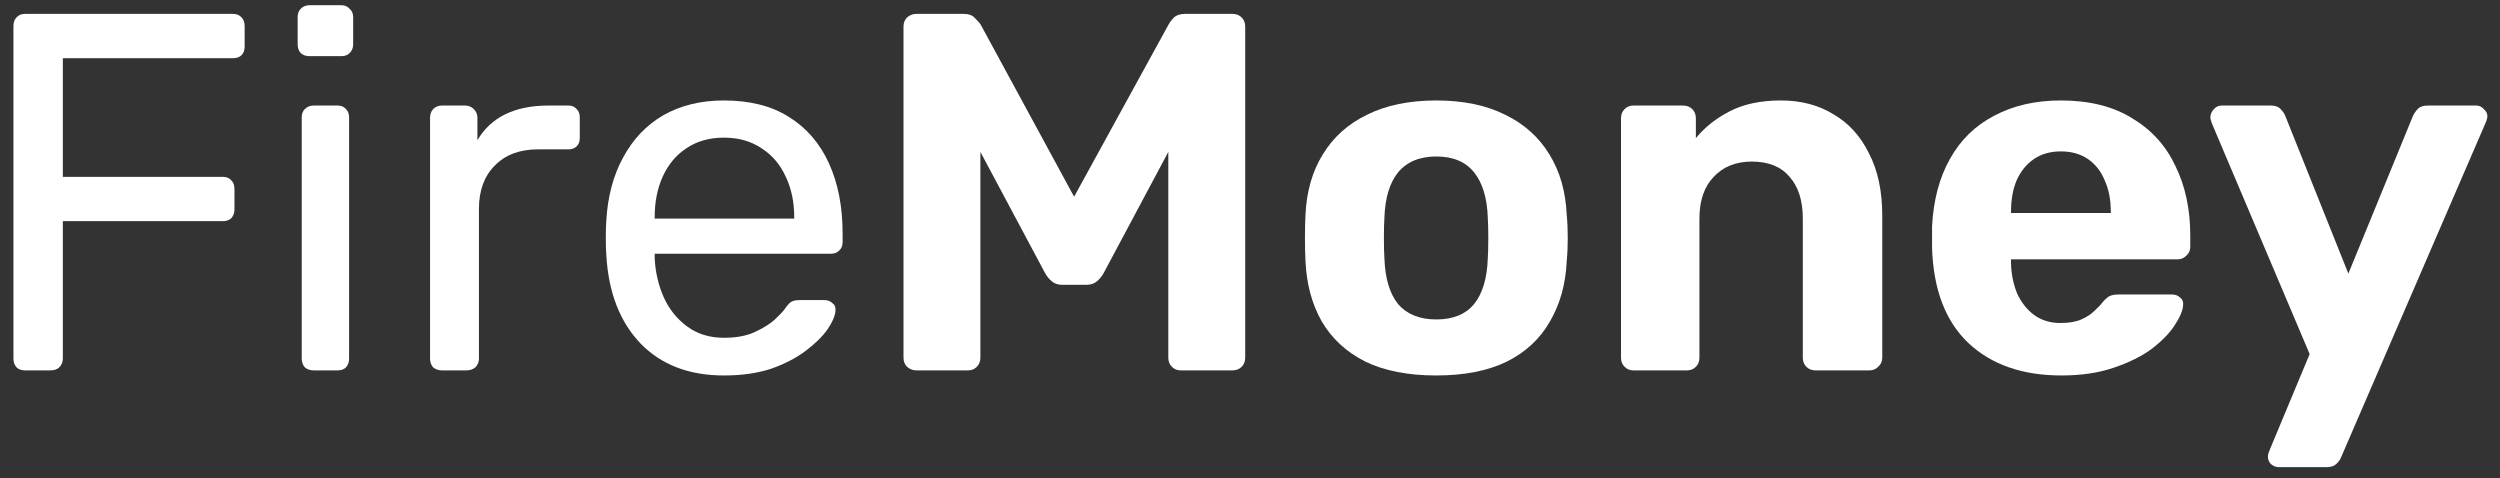 <svg width="162" height="31" viewBox="0 0 162 31" fill="none" xmlns="http://www.w3.org/2000/svg">
<rect x="0" y="0" width="162" height="31" fill="#333333" stroke="none"/>
<path d="M1.63 24C1.388 24 1.201 23.934 1.069 23.802C0.937 23.648 0.871 23.461 0.871 23.241V1.692C0.871 1.45 0.937 1.263 1.069 1.131C1.201 0.977 1.388 0.9 1.63 0.9H15.094C15.336 0.9 15.523 0.977 15.655 1.131C15.787 1.263 15.853 1.45 15.853 1.692V3.012C15.853 3.254 15.787 3.441 15.655 3.573C15.523 3.705 15.336 3.771 15.094 3.771H4.072V11.46H14.434C14.676 11.46 14.863 11.537 14.995 11.691C15.127 11.823 15.193 12.01 15.193 12.252V13.572C15.193 13.792 15.127 13.979 14.995 14.133C14.863 14.265 14.676 14.331 14.434 14.331H4.072V23.241C4.072 23.461 3.995 23.648 3.841 23.802C3.709 23.934 3.522 24 3.28 24H1.63Z" fill="white"/>
<path d="M20.311 24C20.091 24 19.904 23.934 19.75 23.802C19.618 23.648 19.552 23.461 19.552 23.241V7.599C19.552 7.379 19.618 7.203 19.75 7.071C19.904 6.917 20.091 6.84 20.311 6.84H21.895C22.115 6.84 22.291 6.917 22.423 7.071C22.555 7.203 22.621 7.379 22.621 7.599V23.241C22.621 23.461 22.555 23.648 22.423 23.802C22.291 23.934 22.115 24 21.895 24H20.311ZM20.047 3.639C19.827 3.639 19.64 3.573 19.486 3.441C19.354 3.287 19.288 3.1 19.288 2.88V1.098C19.288 0.878 19.354 0.702 19.486 0.57C19.64 0.416 19.827 0.339 20.047 0.339H22.126C22.346 0.339 22.522 0.416 22.654 0.57C22.808 0.702 22.885 0.878 22.885 1.098V2.88C22.885 3.1 22.808 3.287 22.654 3.441C22.522 3.573 22.346 3.639 22.126 3.639H20.047Z" fill="white"/>
<path d="M28.626 24C28.406 24 28.219 23.934 28.065 23.802C27.933 23.648 27.867 23.461 27.867 23.241V7.632C27.867 7.412 27.933 7.225 28.065 7.071C28.219 6.917 28.406 6.84 28.626 6.84H30.144C30.364 6.84 30.551 6.917 30.705 7.071C30.859 7.225 30.936 7.412 30.936 7.632V9.084C31.376 8.336 31.981 7.775 32.751 7.401C33.521 7.027 34.445 6.84 35.523 6.84H36.843C37.063 6.84 37.239 6.917 37.371 7.071C37.503 7.203 37.569 7.379 37.569 7.599V8.952C37.569 9.172 37.503 9.348 37.371 9.48C37.239 9.612 37.063 9.678 36.843 9.678H34.863C33.675 9.678 32.74 10.03 32.058 10.734C31.376 11.416 31.035 12.351 31.035 13.539V23.241C31.035 23.461 30.958 23.648 30.804 23.802C30.65 23.934 30.463 24 30.243 24H28.626Z" fill="white"/>
<path d="M46.912 24.33C44.646 24.33 42.842 23.637 41.5 22.251C40.158 20.843 39.421 18.929 39.289 16.509C39.267 16.223 39.256 15.86 39.256 15.42C39.256 14.958 39.267 14.584 39.289 14.298C39.377 12.736 39.74 11.372 40.378 10.206C41.016 9.018 41.885 8.105 42.985 7.467C44.107 6.829 45.416 6.51 46.912 6.51C48.584 6.51 49.981 6.862 51.103 7.566C52.247 8.27 53.116 9.271 53.71 10.569C54.304 11.867 54.601 13.385 54.601 15.123V15.684C54.601 15.926 54.524 16.113 54.37 16.245C54.238 16.377 54.062 16.443 53.842 16.443H42.424C42.424 16.465 42.424 16.509 42.424 16.575C42.424 16.641 42.424 16.696 42.424 16.74C42.468 17.642 42.666 18.489 43.018 19.281C43.37 20.051 43.876 20.678 44.536 21.162C45.196 21.646 45.988 21.888 46.912 21.888C47.704 21.888 48.364 21.767 48.892 21.525C49.42 21.283 49.849 21.019 50.179 20.733C50.509 20.425 50.729 20.194 50.839 20.04C51.037 19.754 51.191 19.589 51.301 19.545C51.411 19.479 51.587 19.446 51.829 19.446H53.413C53.633 19.446 53.809 19.512 53.941 19.644C54.095 19.754 54.161 19.919 54.139 20.139C54.117 20.469 53.941 20.876 53.611 21.36C53.281 21.822 52.808 22.284 52.192 22.746C51.576 23.208 50.828 23.593 49.948 23.901C49.068 24.187 48.056 24.33 46.912 24.33ZM42.424 14.166H51.466V14.067C51.466 13.077 51.279 12.197 50.905 11.427C50.553 10.657 50.036 10.052 49.354 9.612C48.672 9.15 47.858 8.919 46.912 8.919C45.966 8.919 45.152 9.15 44.47 9.612C43.81 10.052 43.304 10.657 42.952 11.427C42.6 12.197 42.424 13.077 42.424 14.067V14.166Z" fill="white"/>
<path d="M59.371 24C59.151 24 58.953 23.923 58.778 23.769C58.623 23.615 58.547 23.417 58.547 23.175V1.725C58.547 1.483 58.623 1.285 58.778 1.131C58.953 0.977 59.151 0.9 59.371 0.9H62.441C62.77 0.9 63.013 0.988 63.166 1.164C63.343 1.34 63.464 1.472 63.529 1.56L69.602 12.747L75.74 1.56C75.784 1.472 75.882 1.34 76.037 1.164C76.213 0.988 76.466 0.9 76.796 0.9H79.865C80.106 0.9 80.305 0.977 80.459 1.131C80.612 1.285 80.689 1.483 80.689 1.725V23.175C80.689 23.417 80.612 23.615 80.459 23.769C80.305 23.923 80.106 24 79.865 24H76.499C76.278 24 76.091 23.923 75.938 23.769C75.784 23.615 75.707 23.417 75.707 23.175V9.843L71.516 17.697C71.406 17.895 71.263 18.071 71.087 18.225C70.91 18.379 70.68 18.456 70.394 18.456H68.843C68.556 18.456 68.326 18.379 68.15 18.225C67.974 18.071 67.831 17.895 67.721 17.697L63.529 9.843V23.175C63.529 23.417 63.453 23.615 63.298 23.769C63.145 23.923 62.958 24 62.737 24H59.371Z" fill="white"/>
<path d="M93.076 24.33C91.25 24.33 89.721 24.033 88.489 23.439C87.257 22.823 86.311 21.954 85.651 20.832C85.013 19.71 84.661 18.401 84.595 16.905C84.573 16.465 84.561 15.97 84.561 15.42C84.561 14.848 84.573 14.353 84.595 13.935C84.661 12.417 85.035 11.108 85.717 10.008C86.399 8.886 87.356 8.028 88.588 7.434C89.82 6.818 91.316 6.51 93.076 6.51C94.814 6.51 96.299 6.818 97.531 7.434C98.763 8.028 99.72 8.886 100.402 10.008C101.084 11.108 101.458 12.417 101.524 13.935C101.568 14.353 101.59 14.848 101.59 15.42C101.59 15.97 101.568 16.465 101.524 16.905C101.458 18.401 101.095 19.71 100.435 20.832C99.797 21.954 98.862 22.823 97.629 23.439C96.397 24.033 94.88 24.33 93.076 24.33ZM93.076 20.7C94.154 20.7 94.968 20.37 95.517 19.71C96.067 19.028 96.365 18.038 96.409 16.74C96.43 16.41 96.442 15.97 96.442 15.42C96.442 14.87 96.43 14.43 96.409 14.1C96.365 12.824 96.067 11.845 95.517 11.163C94.968 10.481 94.154 10.14 93.076 10.14C91.998 10.14 91.172 10.481 90.6 11.163C90.05 11.845 89.754 12.824 89.71 14.1C89.688 14.43 89.677 14.87 89.677 15.42C89.677 15.97 89.688 16.41 89.71 16.74C89.754 18.038 90.05 19.028 90.6 19.71C91.172 20.37 91.998 20.7 93.076 20.7Z" fill="white"/>
<path d="M105.833 24C105.613 24 105.426 23.923 105.272 23.769C105.118 23.615 105.041 23.417 105.041 23.175V7.665C105.041 7.423 105.118 7.225 105.272 7.071C105.426 6.917 105.613 6.84 105.833 6.84H109.067C109.309 6.84 109.507 6.917 109.661 7.071C109.815 7.225 109.892 7.423 109.892 7.665V8.952C110.464 8.248 111.201 7.665 112.103 7.203C113.005 6.741 114.105 6.51 115.403 6.51C116.701 6.51 117.834 6.807 118.802 7.401C119.792 7.973 120.562 8.82 121.112 9.942C121.684 11.042 121.97 12.384 121.97 13.968V23.175C121.97 23.417 121.882 23.615 121.706 23.769C121.552 23.923 121.365 24 121.145 24H117.647C117.405 24 117.207 23.923 117.053 23.769C116.899 23.615 116.822 23.417 116.822 23.175V14.166C116.822 13 116.536 12.098 115.964 11.46C115.414 10.8 114.6 10.47 113.522 10.47C112.488 10.47 111.663 10.8 111.047 11.46C110.431 12.098 110.123 13 110.123 14.166V23.175C110.123 23.417 110.046 23.615 109.892 23.769C109.738 23.923 109.551 24 109.331 24H105.833Z" fill="white"/>
<path d="M133.58 24.33C131.05 24.33 129.037 23.626 127.541 22.218C126.067 20.81 125.286 18.764 125.198 16.08C125.198 15.904 125.198 15.673 125.198 15.387C125.198 15.079 125.198 14.837 125.198 14.661C125.286 12.967 125.671 11.515 126.353 10.305C127.035 9.073 127.992 8.138 129.224 7.5C130.456 6.84 131.897 6.51 133.547 6.51C135.395 6.51 136.935 6.895 138.167 7.665C139.421 8.413 140.356 9.447 140.972 10.767C141.61 12.065 141.929 13.561 141.929 15.255V16.014C141.929 16.234 141.841 16.421 141.665 16.575C141.511 16.729 141.324 16.806 141.104 16.806H130.313C130.313 16.828 130.313 16.872 130.313 16.938C130.313 16.982 130.313 17.026 130.313 17.07C130.335 17.774 130.467 18.423 130.709 19.017C130.973 19.589 131.336 20.051 131.798 20.403C132.282 20.755 132.854 20.931 133.514 20.931C134.064 20.931 134.515 20.854 134.867 20.7C135.219 20.546 135.505 20.359 135.725 20.139C135.967 19.919 136.143 19.732 136.253 19.578C136.451 19.358 136.605 19.226 136.715 19.182C136.847 19.116 137.045 19.083 137.309 19.083H140.741C140.961 19.083 141.137 19.149 141.269 19.281C141.423 19.391 141.489 19.556 141.467 19.776C141.445 20.128 141.258 20.568 140.906 21.096C140.576 21.602 140.081 22.108 139.421 22.614C138.761 23.098 137.936 23.505 136.946 23.835C135.978 24.165 134.856 24.33 133.58 24.33ZM130.313 13.803H136.781V13.737C136.781 12.945 136.649 12.263 136.385 11.691C136.143 11.097 135.78 10.635 135.296 10.305C134.812 9.975 134.229 9.81 133.547 9.81C132.865 9.81 132.282 9.975 131.798 10.305C131.314 10.635 130.94 11.097 130.676 11.691C130.434 12.263 130.313 12.945 130.313 13.737V13.803Z" fill="white"/>
<path d="M147.653 30.27C147.477 30.27 147.312 30.204 147.158 30.072C147.026 29.94 146.96 29.775 146.96 29.577C146.96 29.533 146.971 29.467 146.993 29.379C147.015 29.313 147.048 29.225 147.092 29.115L149.666 22.944L143.33 7.995C143.264 7.819 143.231 7.676 143.231 7.566C143.253 7.368 143.33 7.203 143.462 7.071C143.594 6.917 143.759 6.84 143.957 6.84H147.158C147.444 6.84 147.653 6.917 147.785 7.071C147.917 7.203 148.016 7.346 148.082 7.5L152.174 17.73L156.365 7.5C156.453 7.324 156.563 7.17 156.695 7.038C156.827 6.906 157.036 6.84 157.322 6.84H160.457C160.655 6.84 160.82 6.917 160.952 7.071C161.106 7.203 161.183 7.357 161.183 7.533C161.183 7.643 161.139 7.797 161.051 7.995L151.712 29.61C151.646 29.786 151.536 29.94 151.382 30.072C151.25 30.204 151.041 30.27 150.755 30.27H147.653Z" fill="white"/>
</svg>
